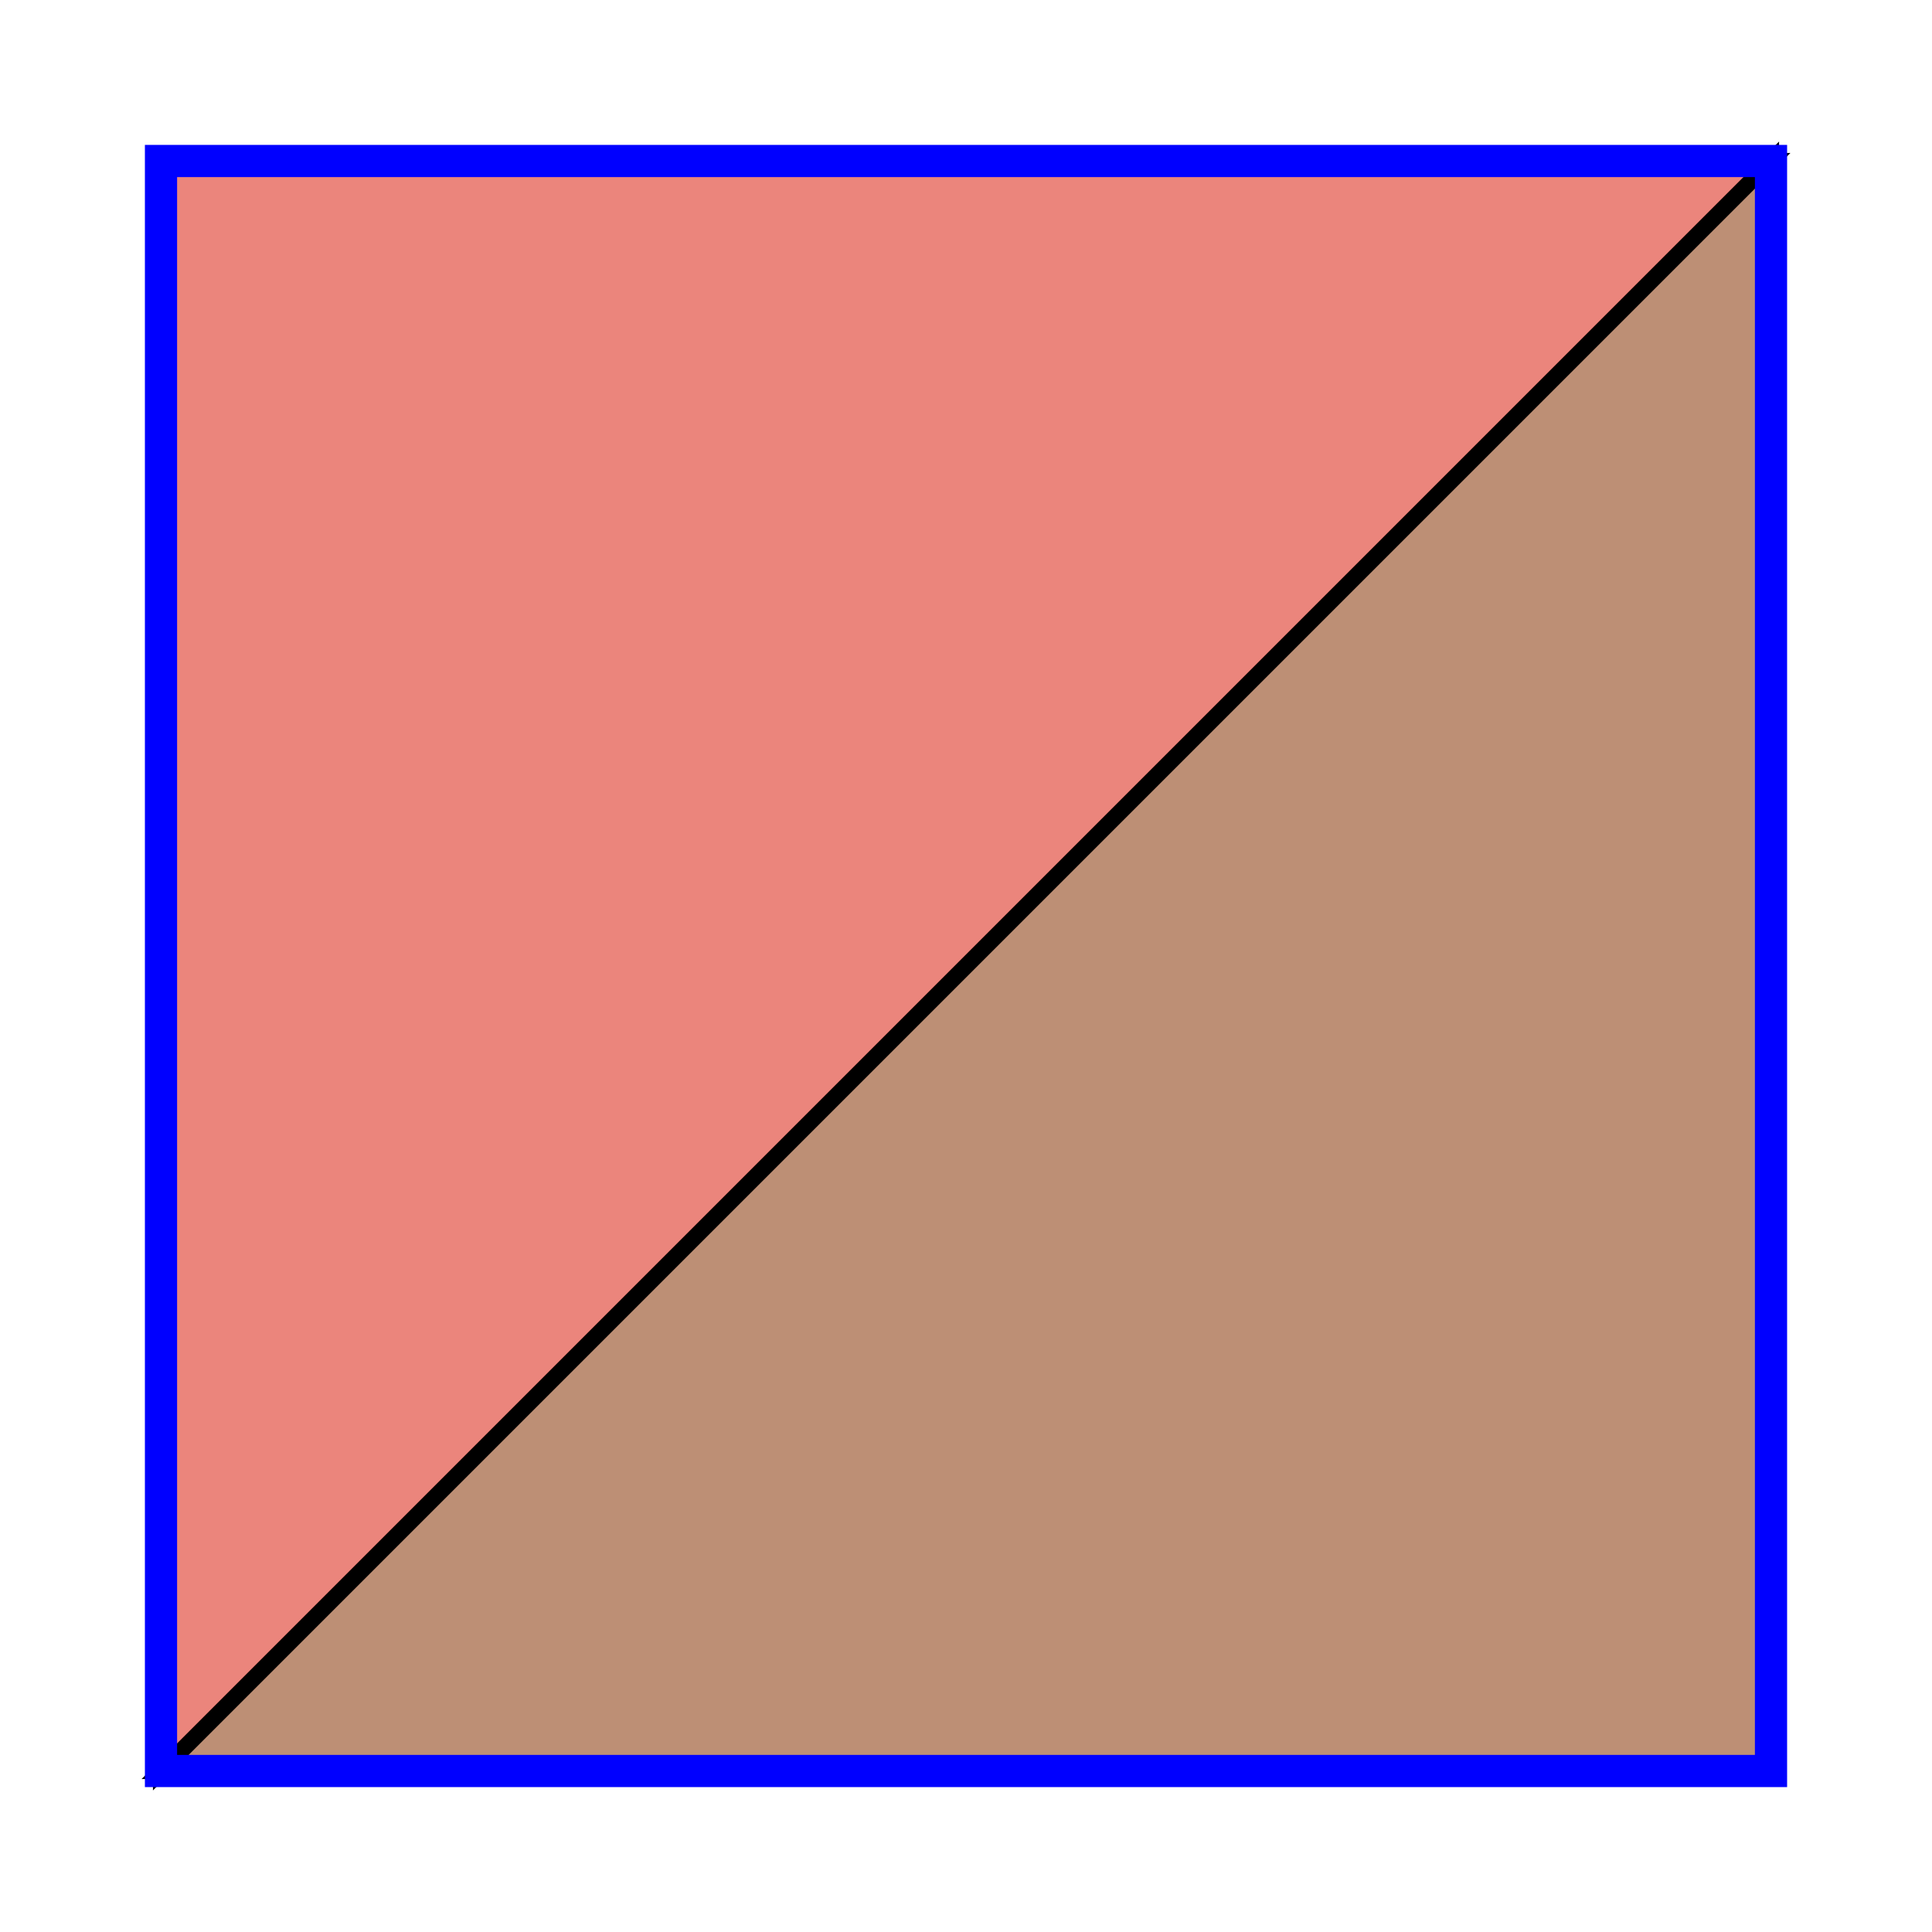 <svg xmlns="http://www.w3.org/2000/svg" width="120" height="120" viewBox="-10 -10 120 120">
  <g stroke="black" stroke-width="1">
    <polygon points="0,100 100,0 100,100" fill="#92451a" fill-opacity="0.6"/>
    <polygon points="100,0 0,100 0,0" fill="#de3425" fill-opacity="0.6"/>
  </g>
  <g stroke="blue" stroke-width="2" fill="none">
    <path d="M 0 0 L 100 0 L 100 100 L 0 100 Z"/>
  </g>
</svg>

